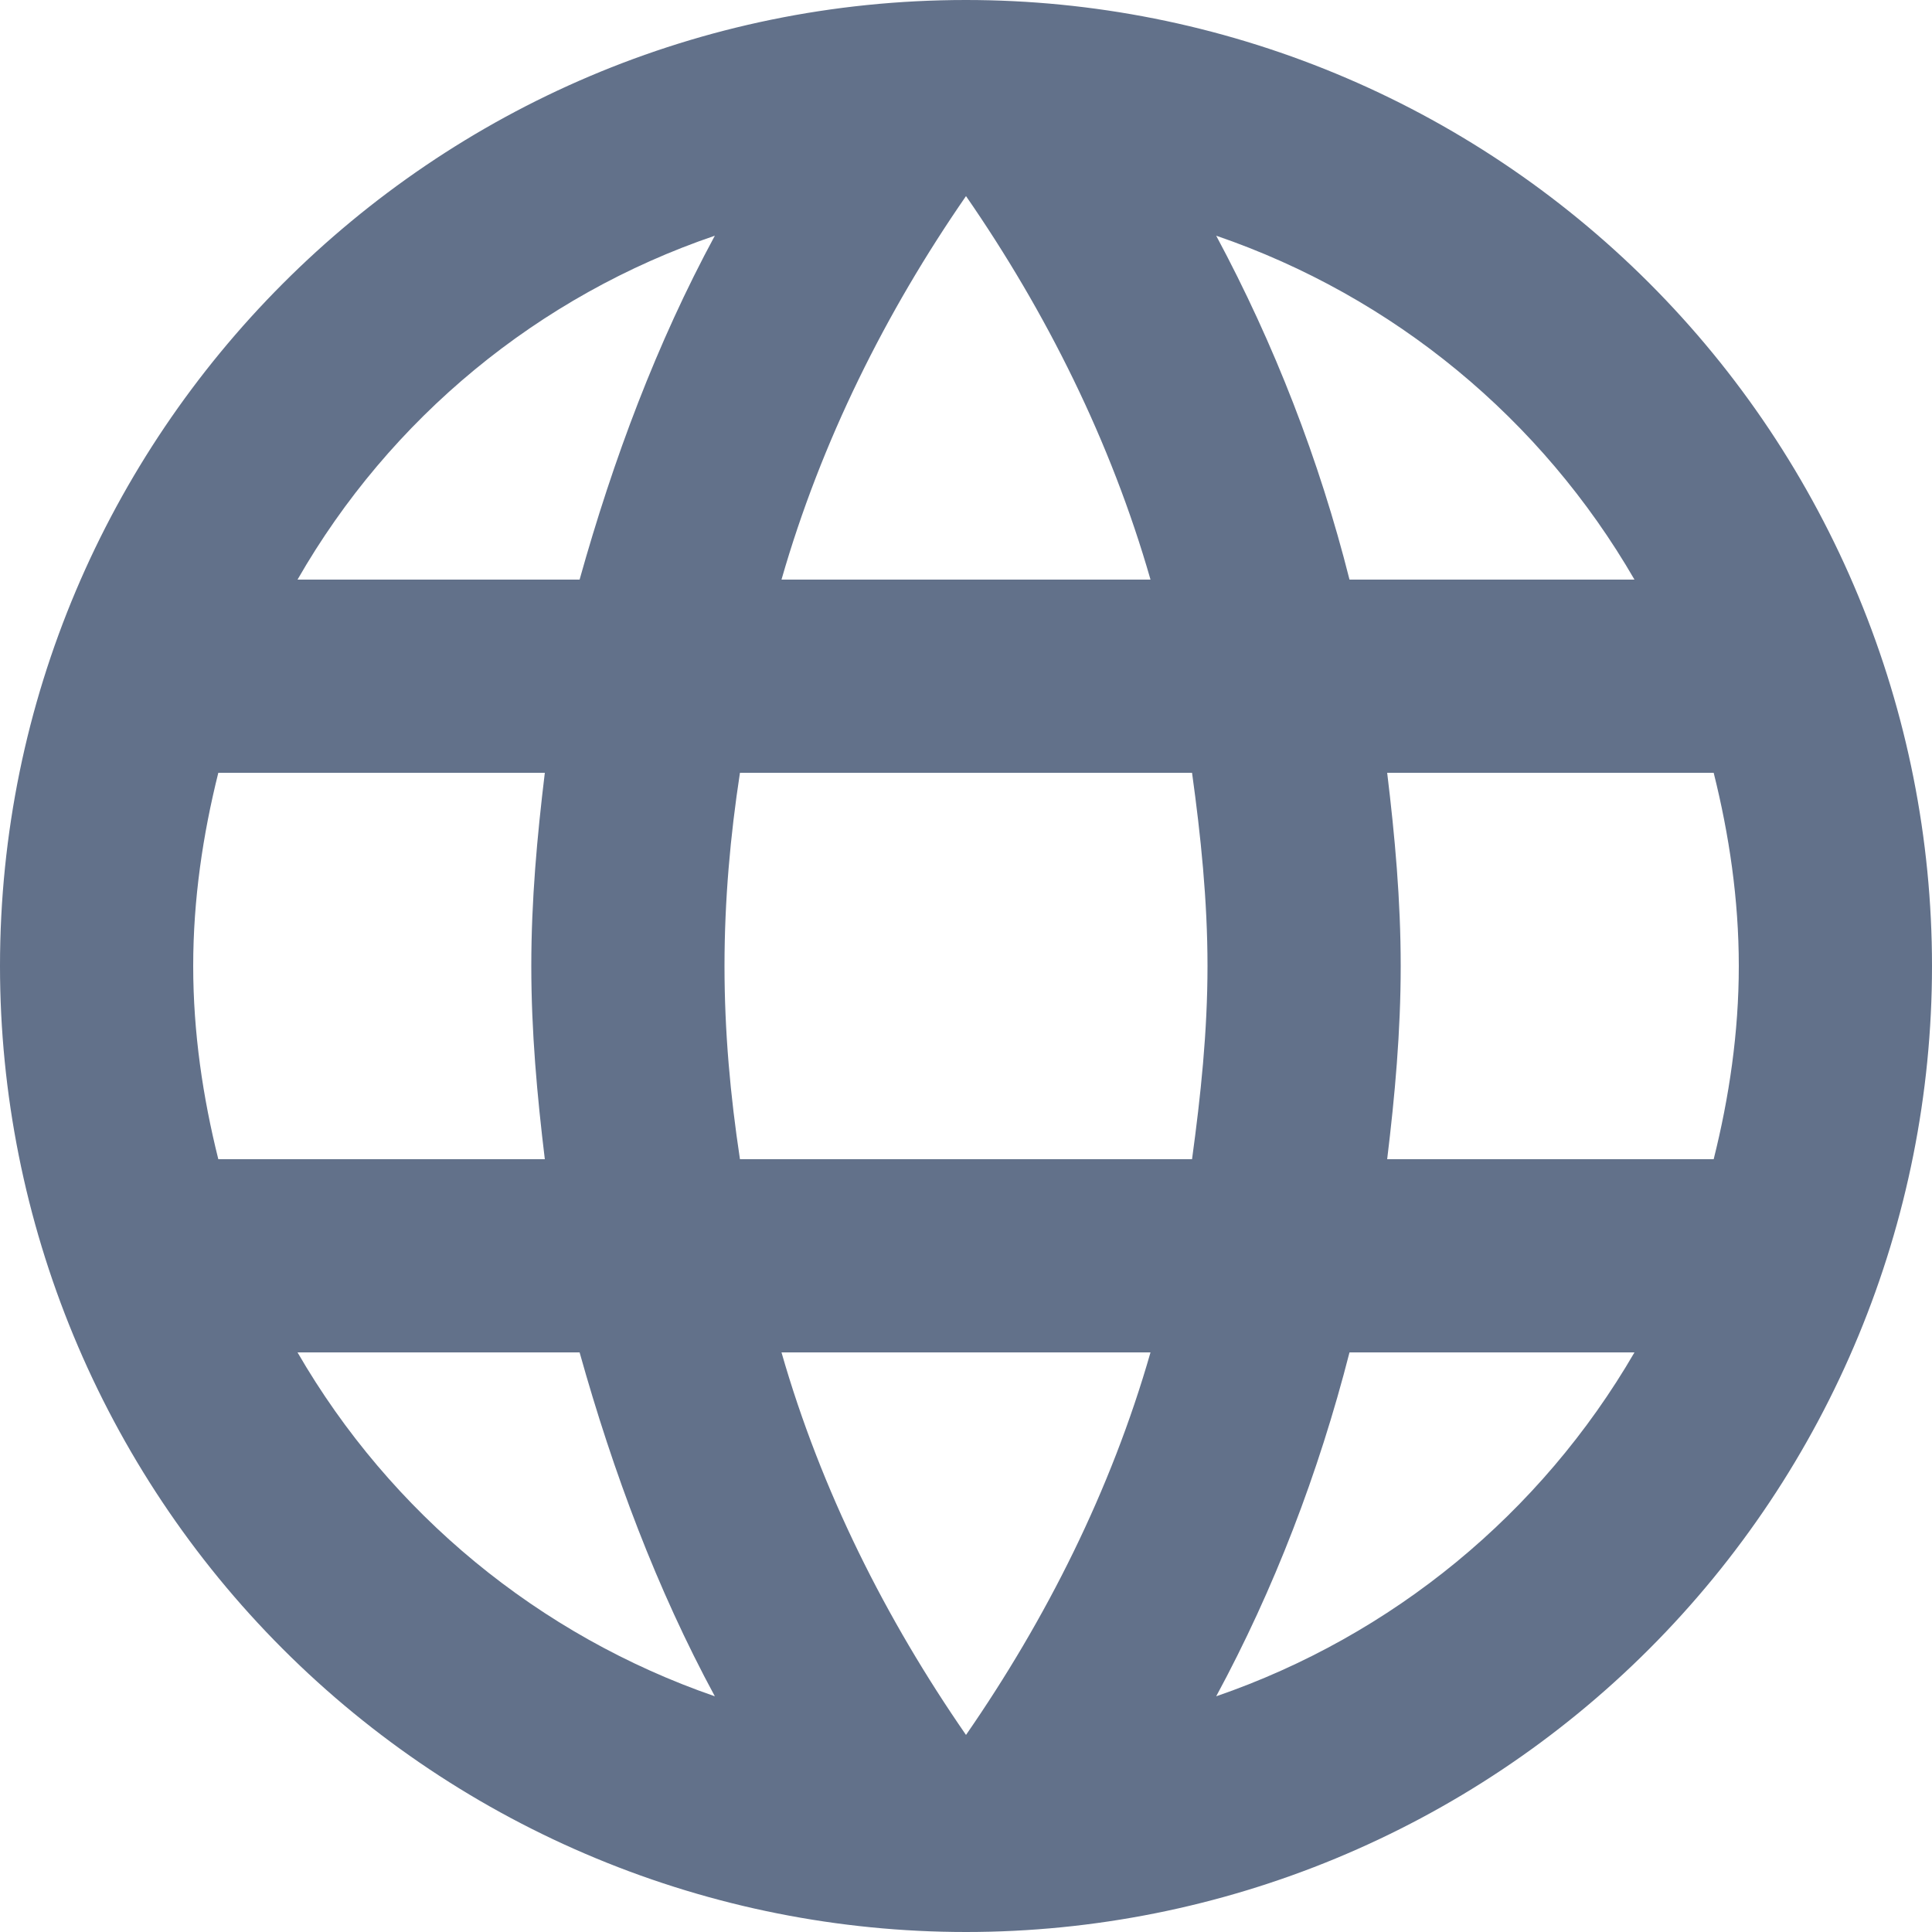 <svg width="16" height="16" viewBox="0 0 16 16" fill="none" xmlns="http://www.w3.org/2000/svg">
<path d="M11.488 9.6C11.552 9.072 11.6 8.544 11.6 8C11.6 7.456 11.552 6.928 11.488 6.4H14.192C14.32 6.912 14.4 7.448 14.4 8C14.4 8.552 14.32 9.088 14.192 9.6H11.488ZM10.072 14.048C10.552 13.16 10.92 12.2 11.176 11.2H13.536C12.761 12.535 11.531 13.546 10.072 14.048ZM9.872 9.6H6.128C6.048 9.072 6 8.544 6 8C6 7.456 6.048 6.92 6.128 6.4H9.872C9.944 6.92 10 7.456 10 8C10 8.544 9.944 9.072 9.872 9.6ZM8 14.368C7.336 13.408 6.8 12.344 6.472 11.2H9.528C9.2 12.344 8.664 13.408 8 14.368ZM4.8 4.8H2.464C3.231 3.462 4.46 2.449 5.92 1.952C5.44 2.84 5.08 3.8 4.8 4.8ZM2.464 11.2H4.8C5.08 12.2 5.44 13.16 5.92 14.048C4.463 13.545 3.236 12.534 2.464 11.2ZM1.808 9.6C1.68 9.088 1.6 8.552 1.6 8C1.6 7.448 1.68 6.912 1.808 6.4H4.512C4.448 6.928 4.4 7.456 4.4 8C4.4 8.544 4.448 9.072 4.512 9.6H1.808ZM8 1.624C8.664 2.584 9.2 3.656 9.528 4.8H6.472C6.8 3.656 7.336 2.584 8 1.624ZM13.536 4.8H11.176C10.926 3.809 10.555 2.853 10.072 1.952C11.544 2.456 12.768 3.472 13.536 4.8ZM8 0C3.576 0 0 3.6 0 8C0 10.122 0.843 12.157 2.343 13.657C3.086 14.4 3.968 14.989 4.939 15.391C5.909 15.793 6.949 16 8 16C10.122 16 12.157 15.157 13.657 13.657C15.157 12.157 16 10.122 16 8C16 6.949 15.793 5.909 15.391 4.939C14.989 3.968 14.4 3.086 13.657 2.343C12.914 1.6 12.032 1.011 11.062 0.609C10.091 0.207 9.051 0 8 0Z" fill="#62718A"/>
</svg>
